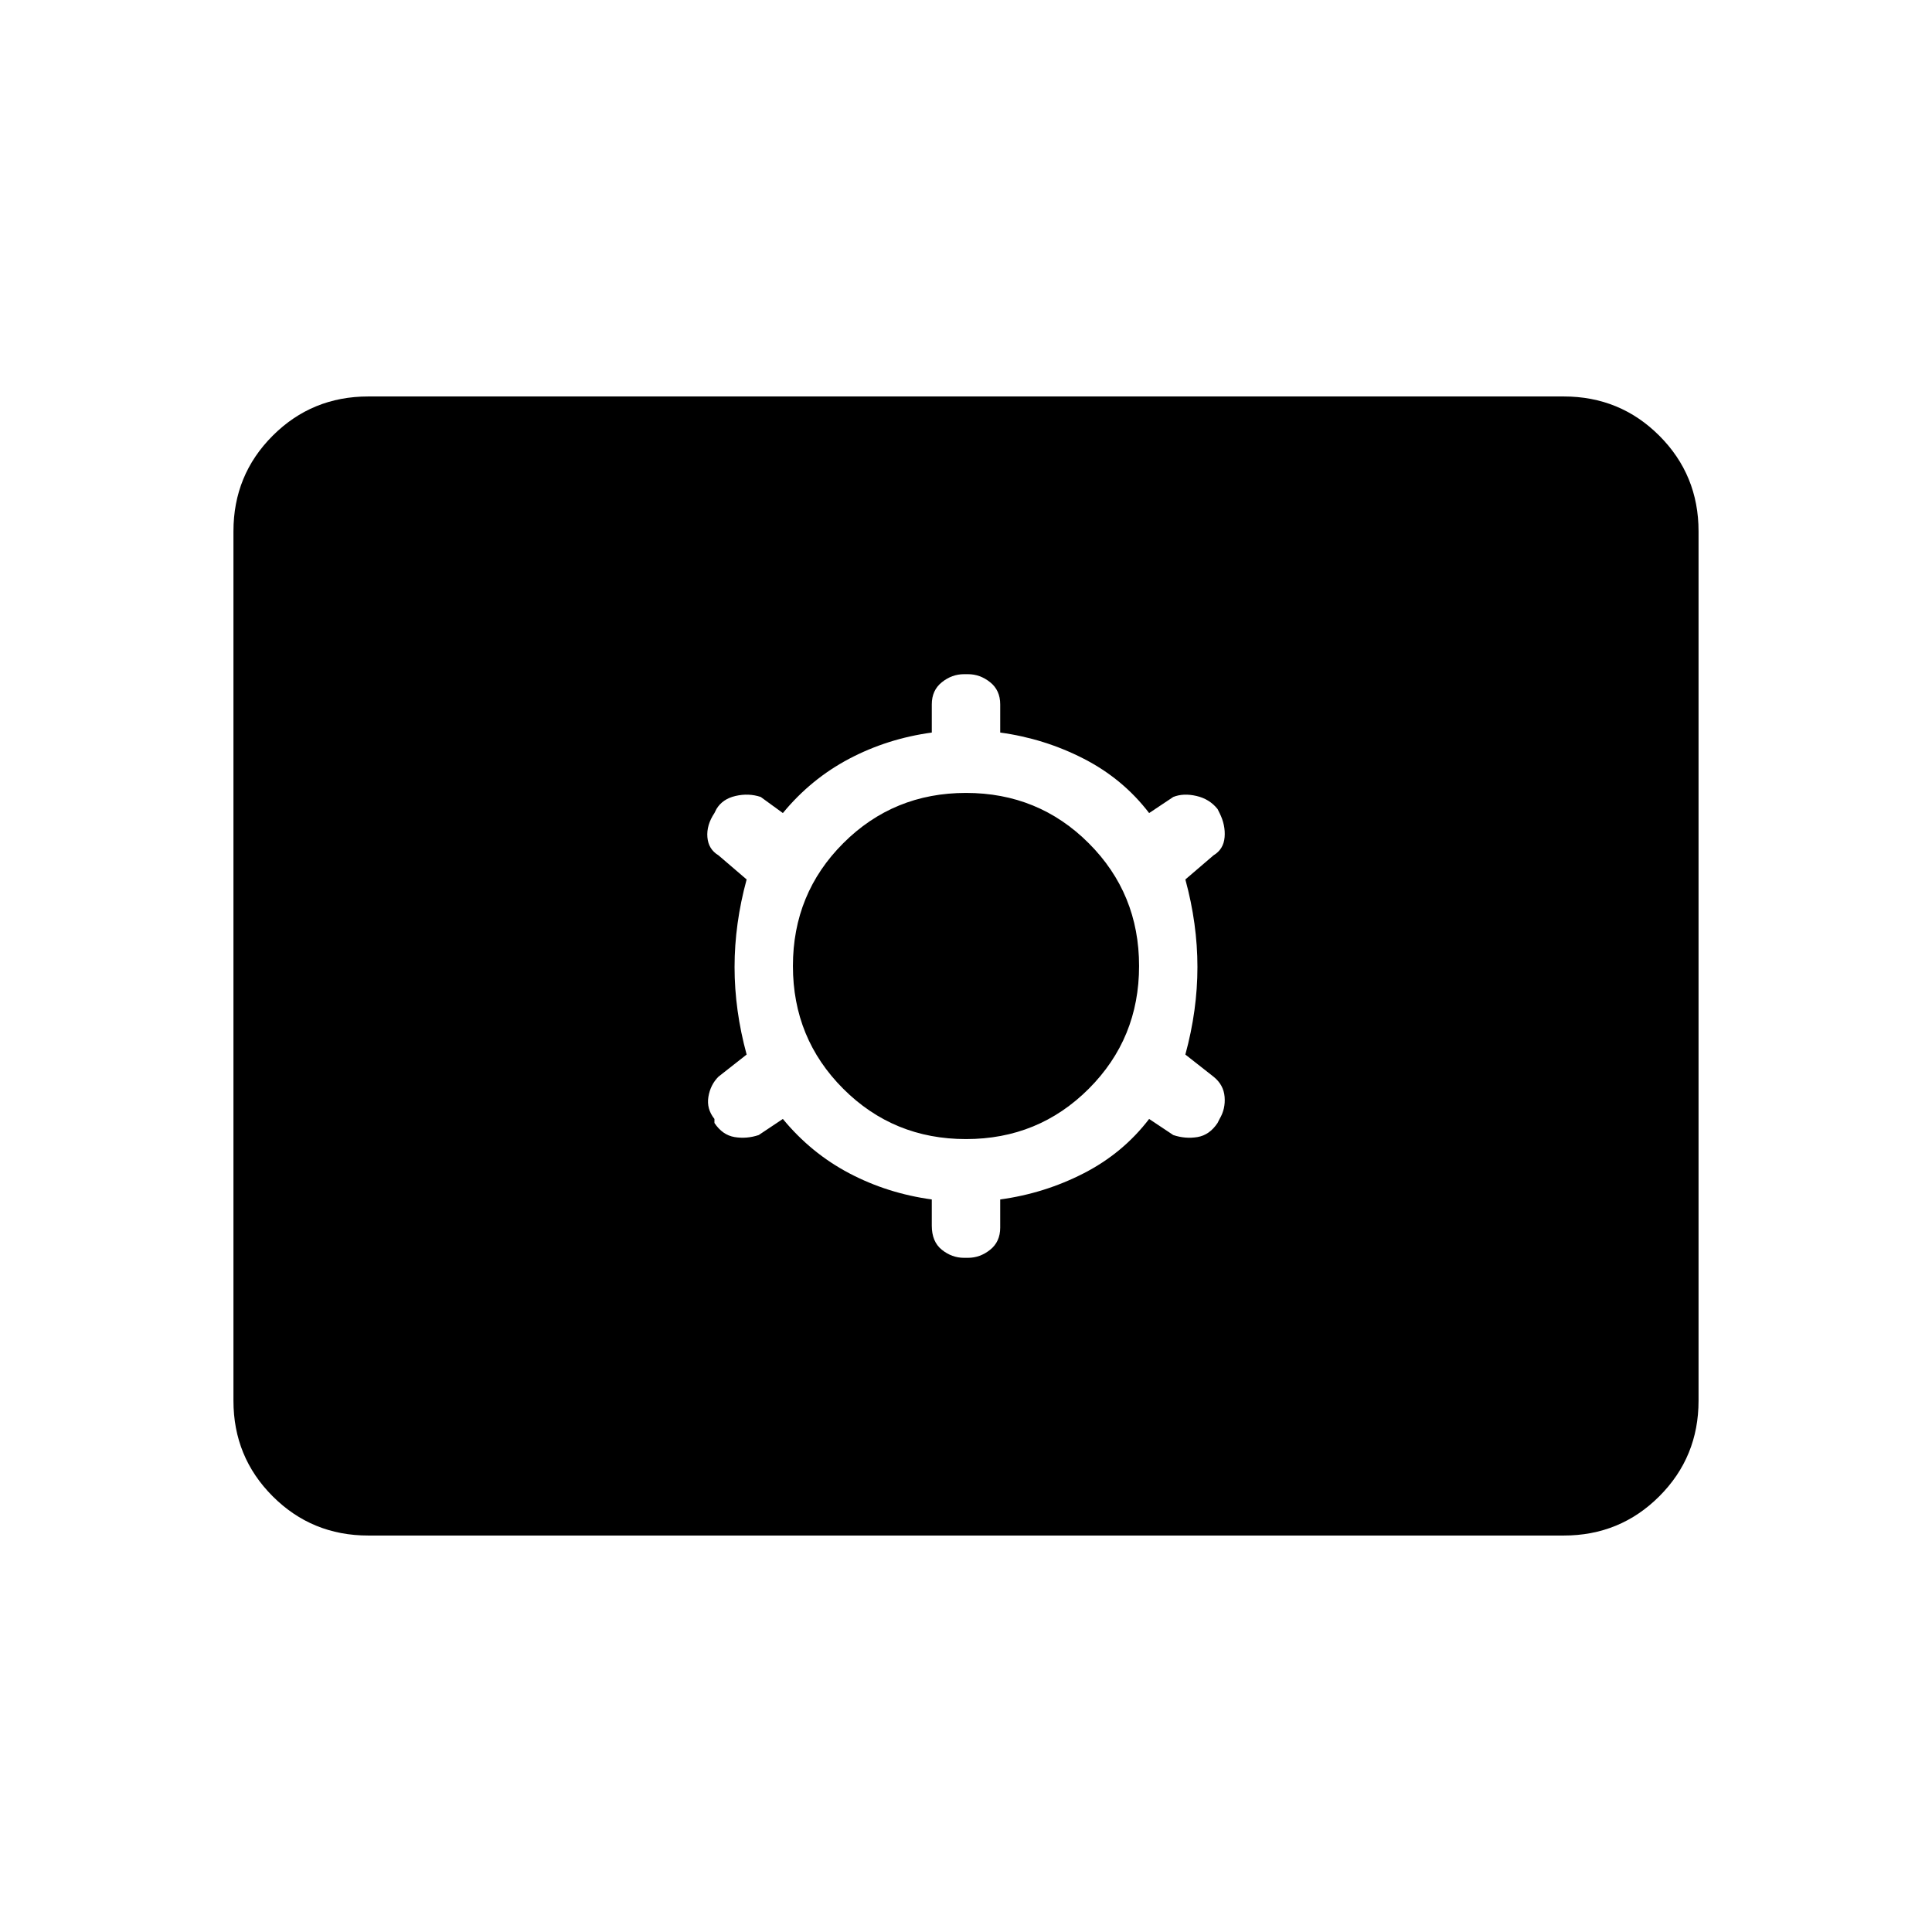<svg xmlns="http://www.w3.org/2000/svg" height="48" viewBox="0 -960 960 960" width="48"><path d="M183-197q-28 0-47.5-19.5T116-264v-432q0-28 19.5-47.5T183-763h594q28 0 47.5 19.5T844-696v432q0 28-19.5 47.5T777-197H183Zm206-207q14 17 33 27t41 13v13q0 8 5 12t11 4h2q6 0 11-4t5-11v-14q22-3 41.5-13t32.5-27l12 8q6 2 12 1t10-7l1-2q3-5 2.5-11t-5.5-10l-14-11q6-22 6-43.5t-6-43.5l14-12q5-3 5.5-9t-2.5-12l-1-2q-4-5-10.5-6.5t-11.5.5l-12 8q-13-17-32.5-27T497-596v-14q0-7-5-11t-11-4h-2q-6 0-11 4t-5 11v14q-22 3-41 13t-33 27l-11-8q-6-2-12.5-.5T356-558l-1 2q-4 6-3.5 12t5.5 9l14 12q-6 22-6 43.5t6 43.5l-14 11q-4 4-5 10t3 11v2q4 6 10 7t12-1l12-8Zm91 10q-36 0-61-25t-25-61q0-36 25-61t61-25q36 0 61 25t25 61q0 36-25 61t-61 25Z"/></svg>
